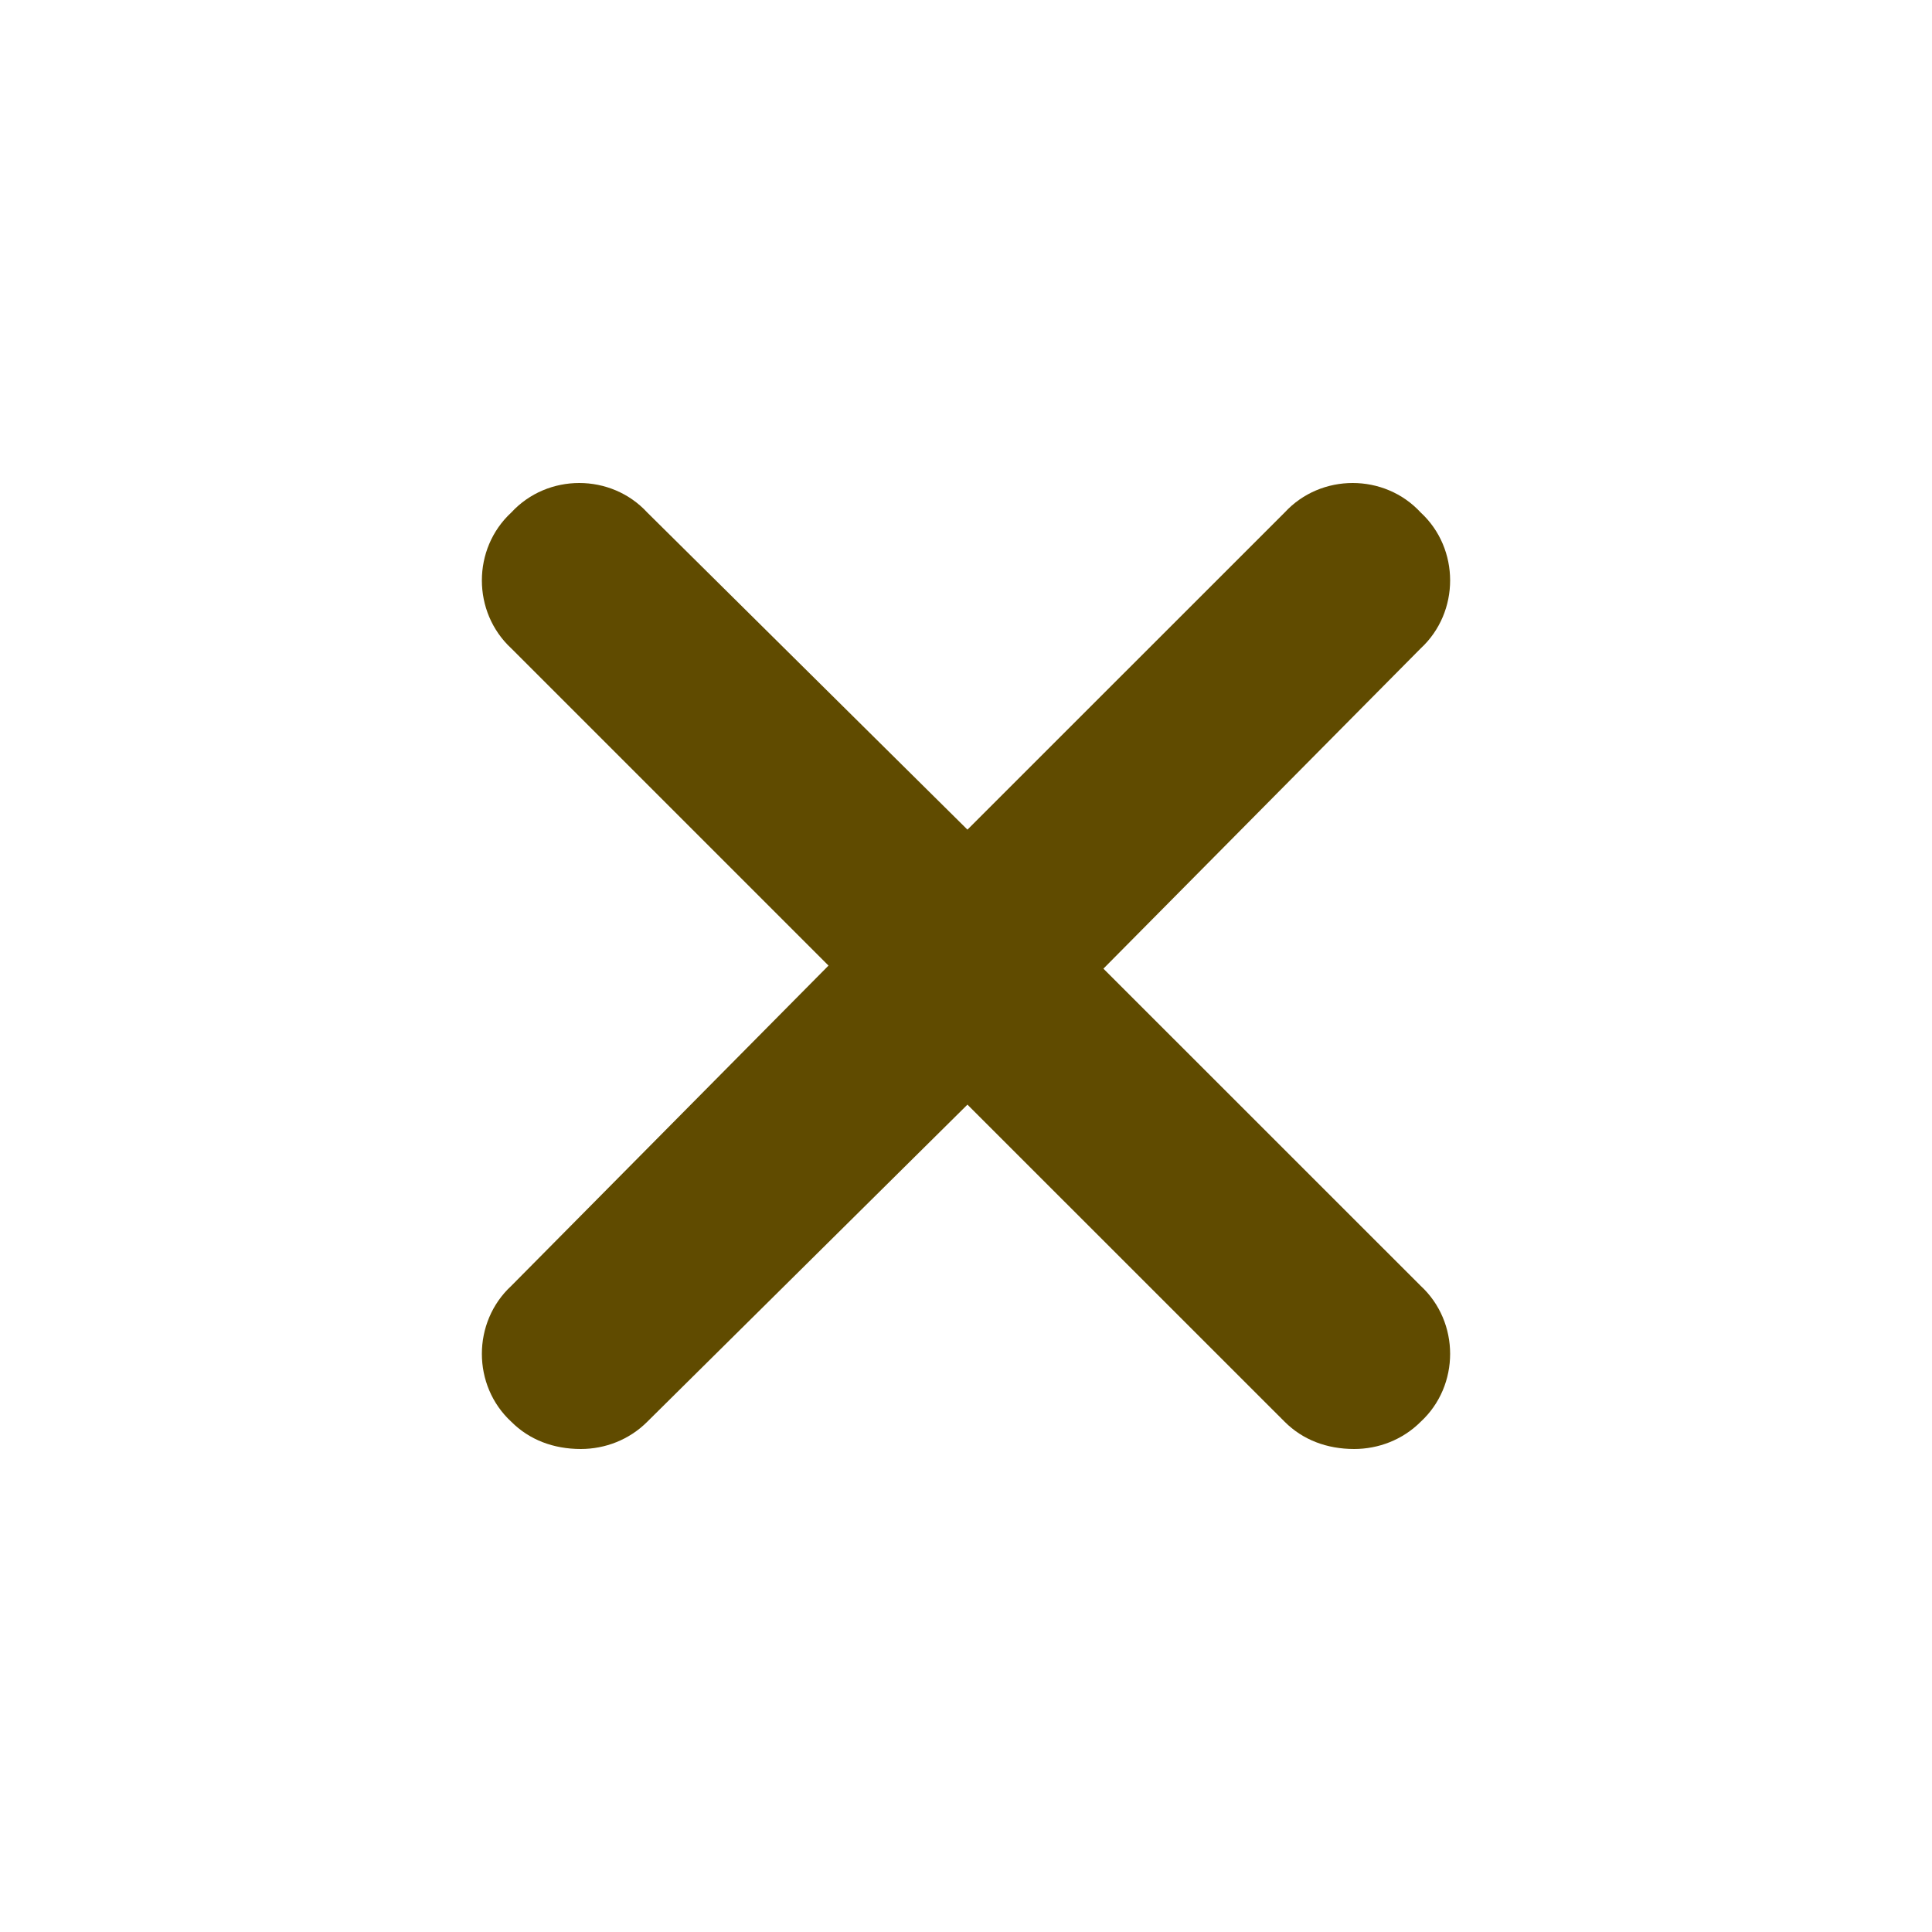 <svg width="24" height="24" viewBox="0 0 24 24" fill="none" xmlns="http://www.w3.org/2000/svg">
<path d="M17.648 15.973C18.136 16.424 18.136 17.212 17.648 17.662C17.423 17.887 17.122 18 16.822 18C16.484 18 16.184 17.887 15.959 17.662L12.018 13.722L8.04 17.662C7.815 17.887 7.515 18 7.215 18C6.877 18 6.577 17.887 6.352 17.662C5.864 17.212 5.864 16.424 6.352 15.973L10.292 11.995L6.352 8.055C5.864 7.604 5.864 6.816 6.352 6.366C6.802 5.878 7.59 5.878 8.04 6.366L12.018 10.306L15.959 6.366C16.409 5.878 17.198 5.878 17.648 6.366C18.136 6.816 18.136 7.604 17.648 8.055L13.707 12.033L17.648 15.973Z" fill="#604B00"/>
</svg>
